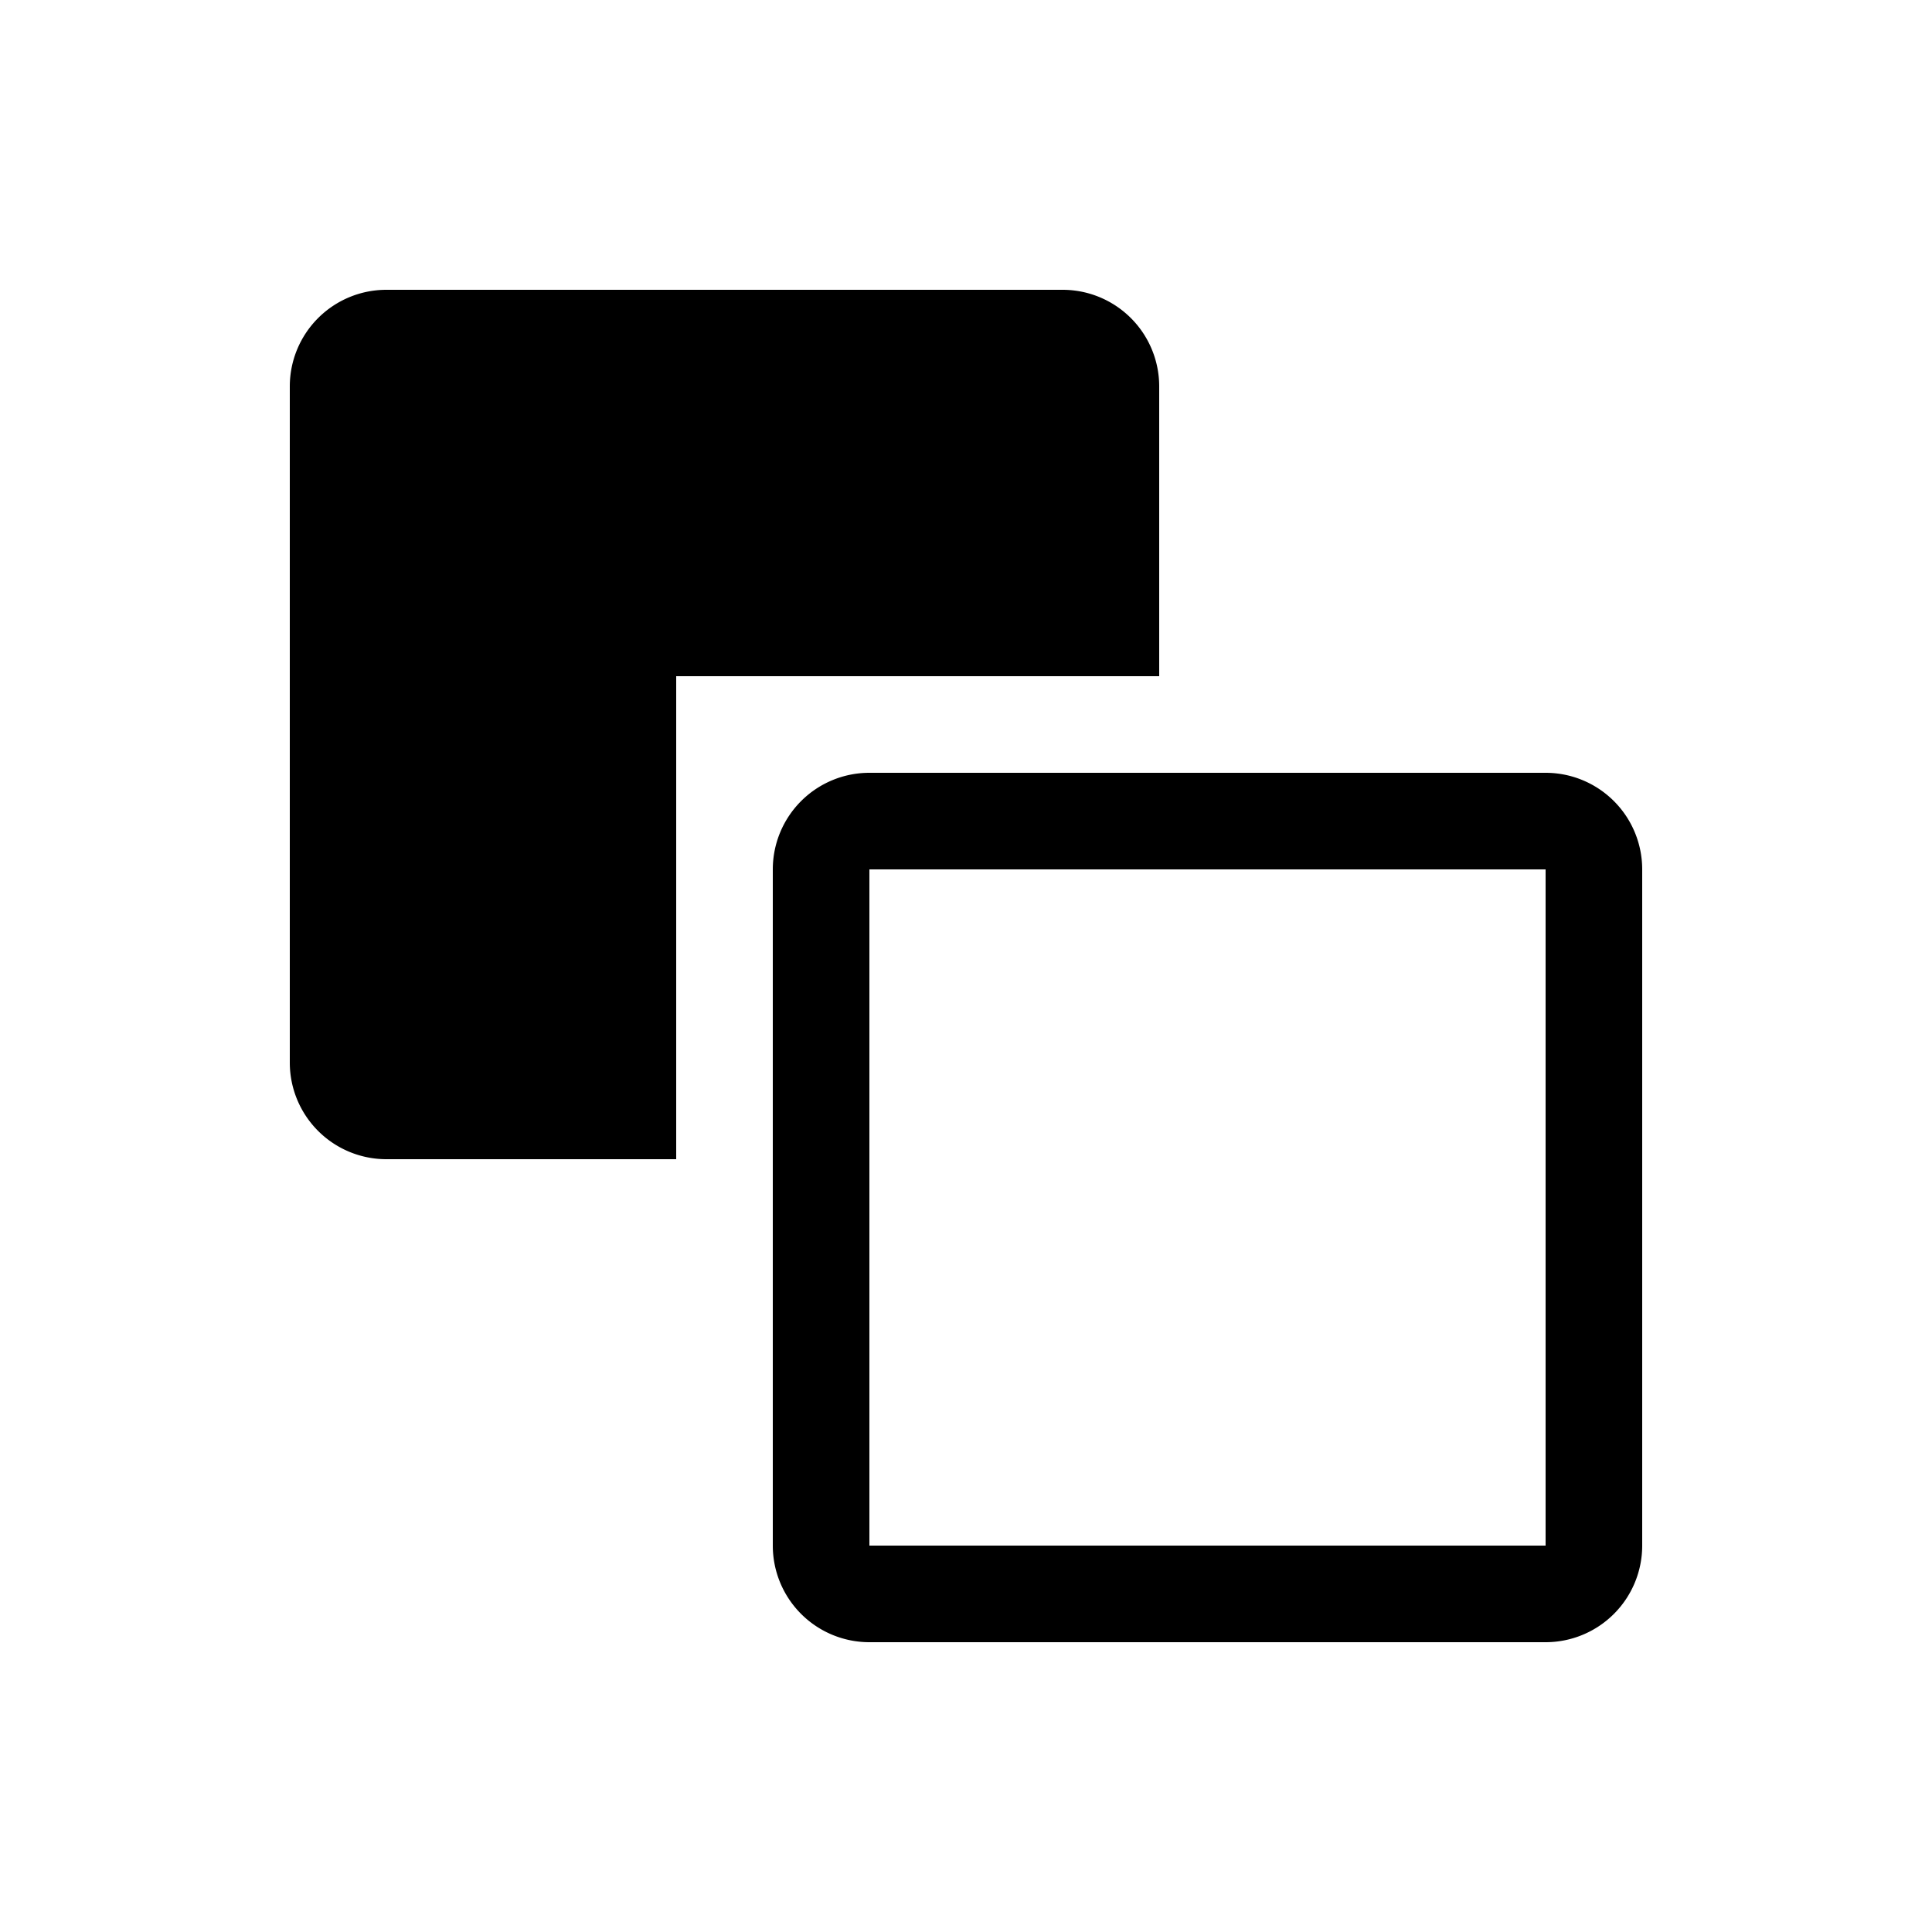 <svg xmlns="http://www.w3.org/2000/svg" width="20" height="20" fill="none"><path fill="#000" fill-rule="evenodd" d="M3 4a1 1 0 0 1 1-1h7a1 1 0 0 1 1 1v3H7v5H4a1 1 0 0 1-1-1V4Zm6 5h7v7H9V9ZM8 9a1 1 0 0 1 1-1h7a1 1 0 0 1 1 1v7a1 1 0 0 1-1 1H9a1 1 0 0 1-1-1V9Z" clip-rule="evenodd"/></svg>